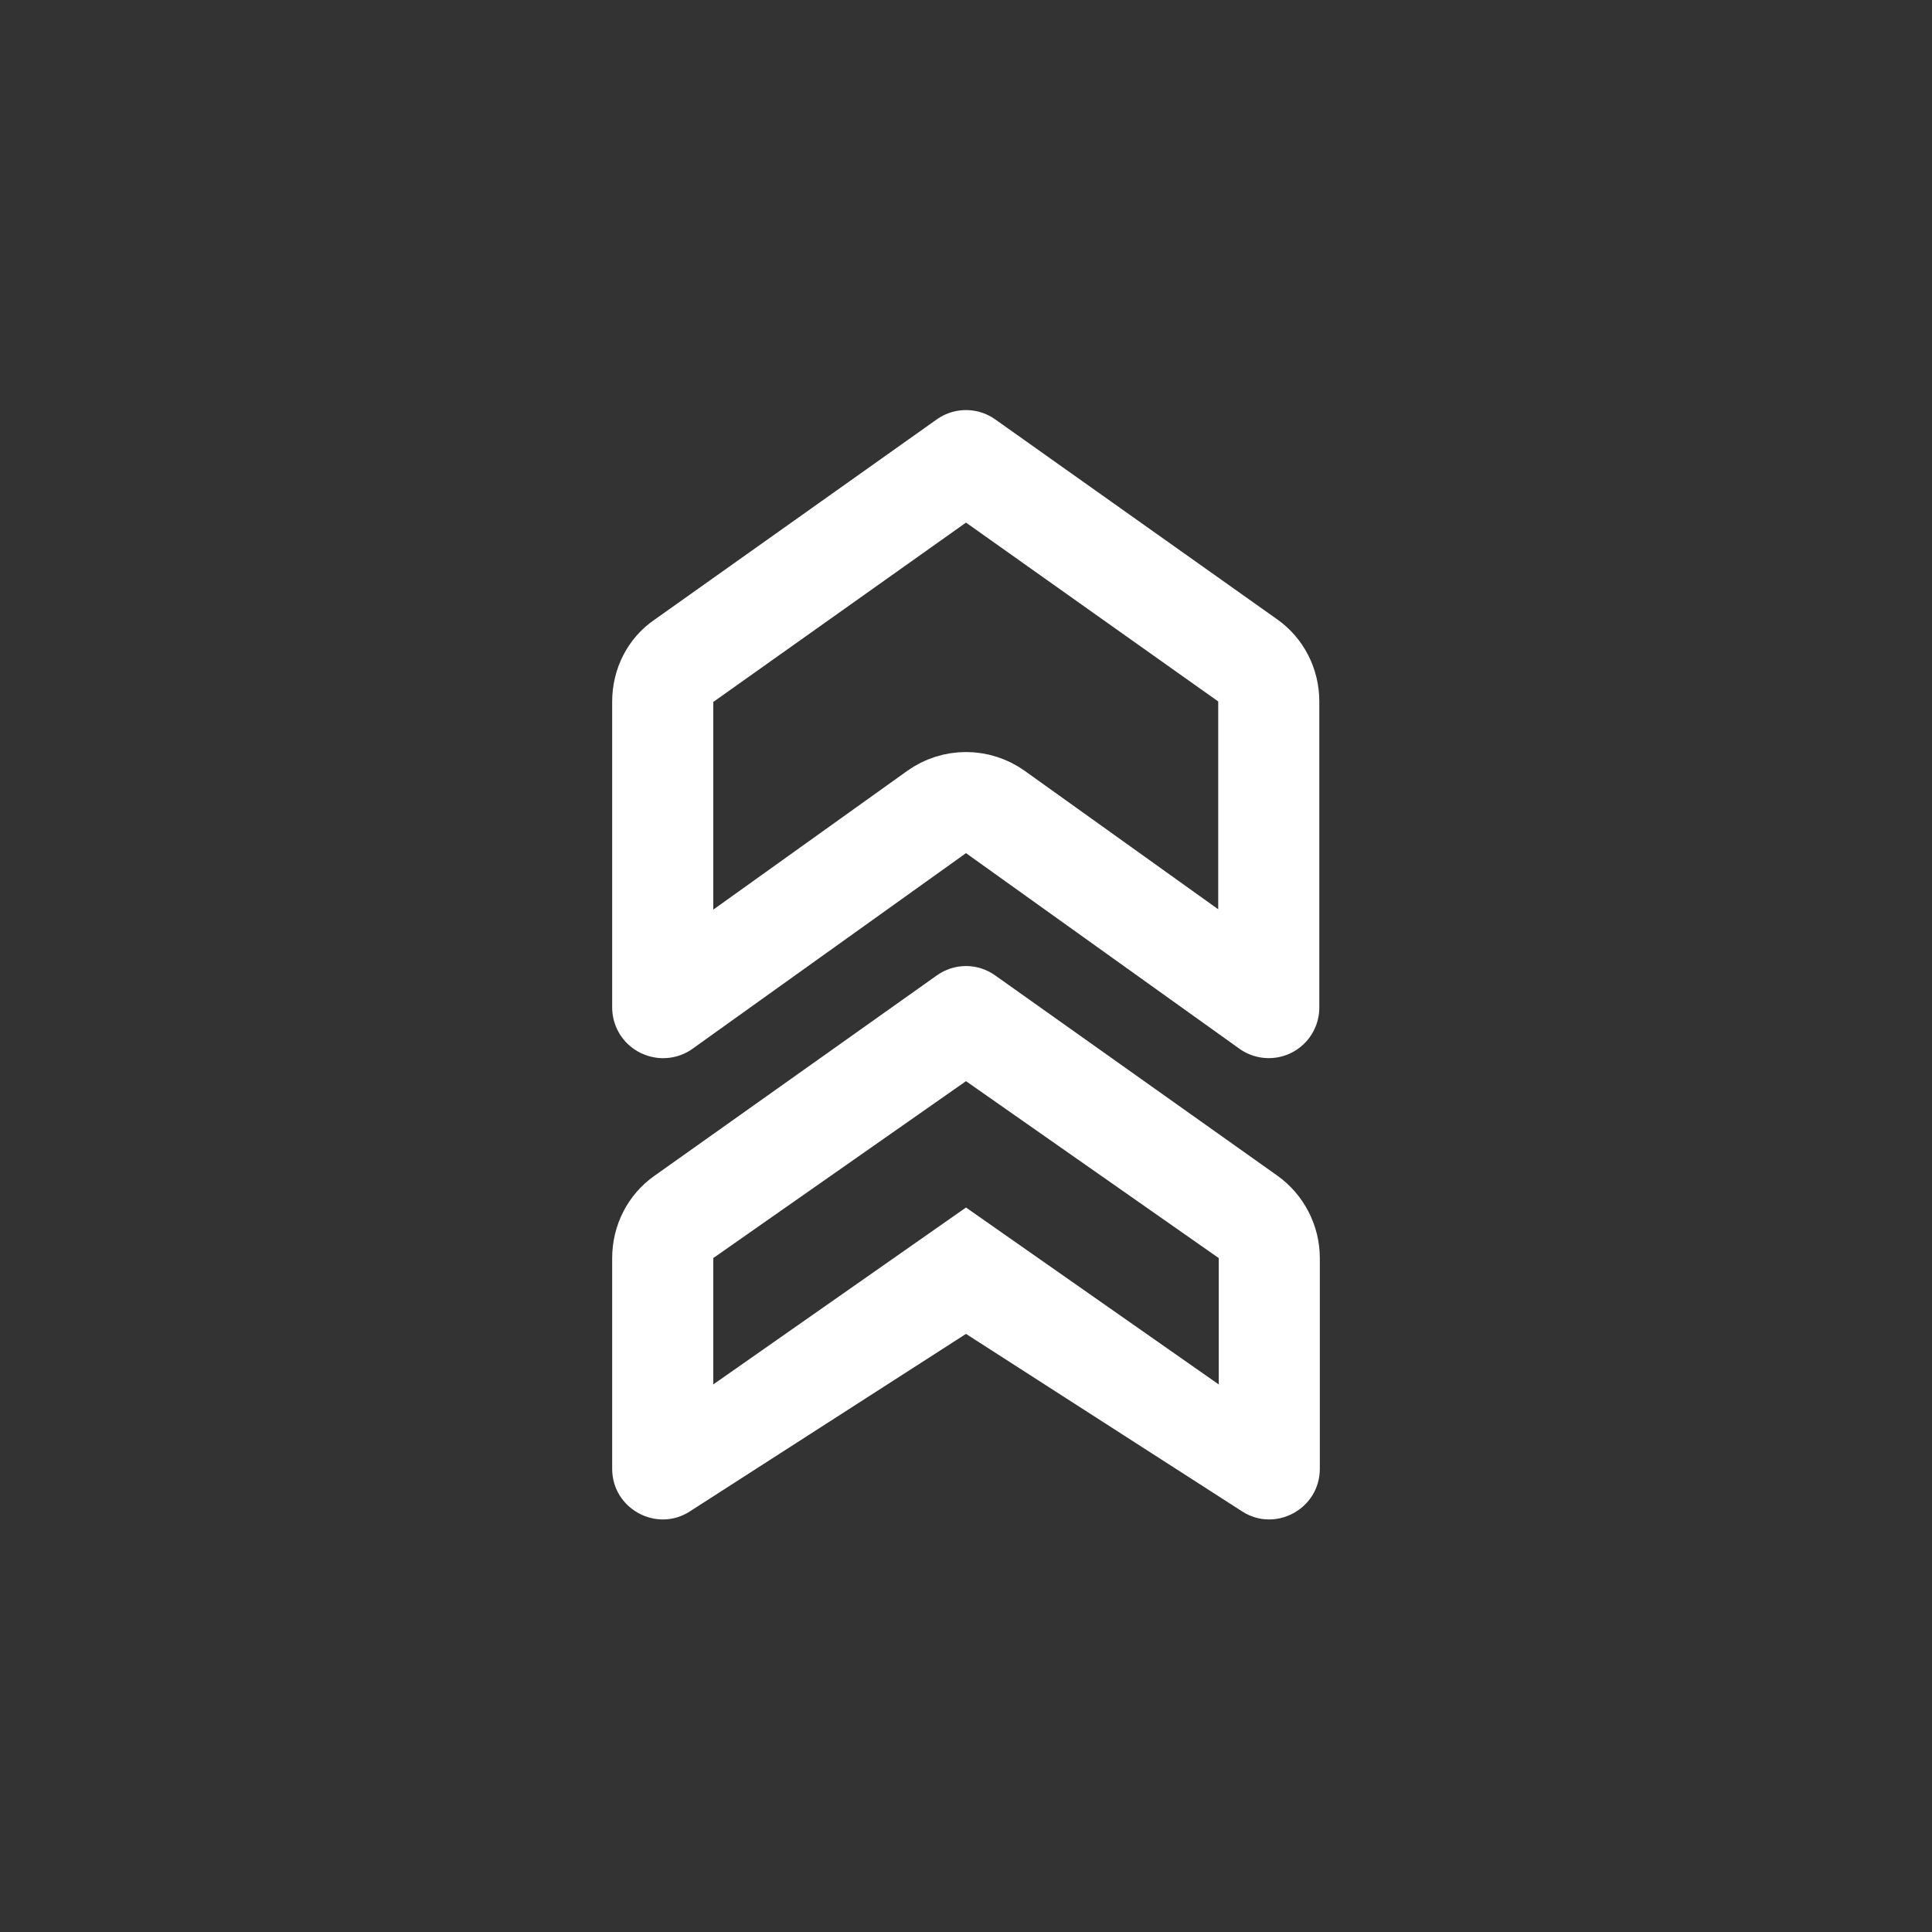 <svg width="86" height="86" viewBox="0 0 86 86" fill="none" xmlns="http://www.w3.org/2000/svg">
<rect x="0" y="0" width="86" height="86" fill="#333333" stroke="none"/>
<path d="M58.75 56.001L58.75 65.383C58.75 67.161 56.77 68.241 55.285 67.273L43 59.376L30.715 67.273C29.23 68.241 27.25 67.161 27.25 65.383L27.25 56.001C27.25 54.538 27.948 53.166 29.14 52.333L41.695 43.423C42.483 42.861 43.517 42.861 44.305 43.423L56.86 52.333C58.03 53.166 58.75 54.538 58.75 56.001ZM54.25 61.626L54.25 56.001L43 48.126L31.75 56.001L31.75 61.626L43 53.751L54.25 61.626Z" fill="white"/>
<path d="M55.536 29.394L55.55 29.404C56.122 29.803 56.477 30.477 56.477 31.226L56.477 44.851L44.309 36.146C43.526 35.586 42.474 35.586 41.691 36.146L29.522 44.851C29.522 44.851 29.522 44.851 29.522 44.852C29.521 44.852 29.52 44.853 29.519 44.853C29.514 44.852 29.508 44.85 29.501 44.846C29.5 44.846 29.5 44.846 29.5 44.846L29.5 31.226C29.5 30.472 29.859 29.813 30.404 29.443C30.417 29.434 30.43 29.425 30.442 29.416L42.997 20.506L43 20.504L43.004 20.507L55.536 29.394ZM43.01 20.498C43.01 20.498 43.01 20.498 43.01 20.498C43.01 20.498 43.01 20.498 43.01 20.498Z" stroke="white" stroke-width="4.5" stroke-linejoin="round"/>
</svg>

